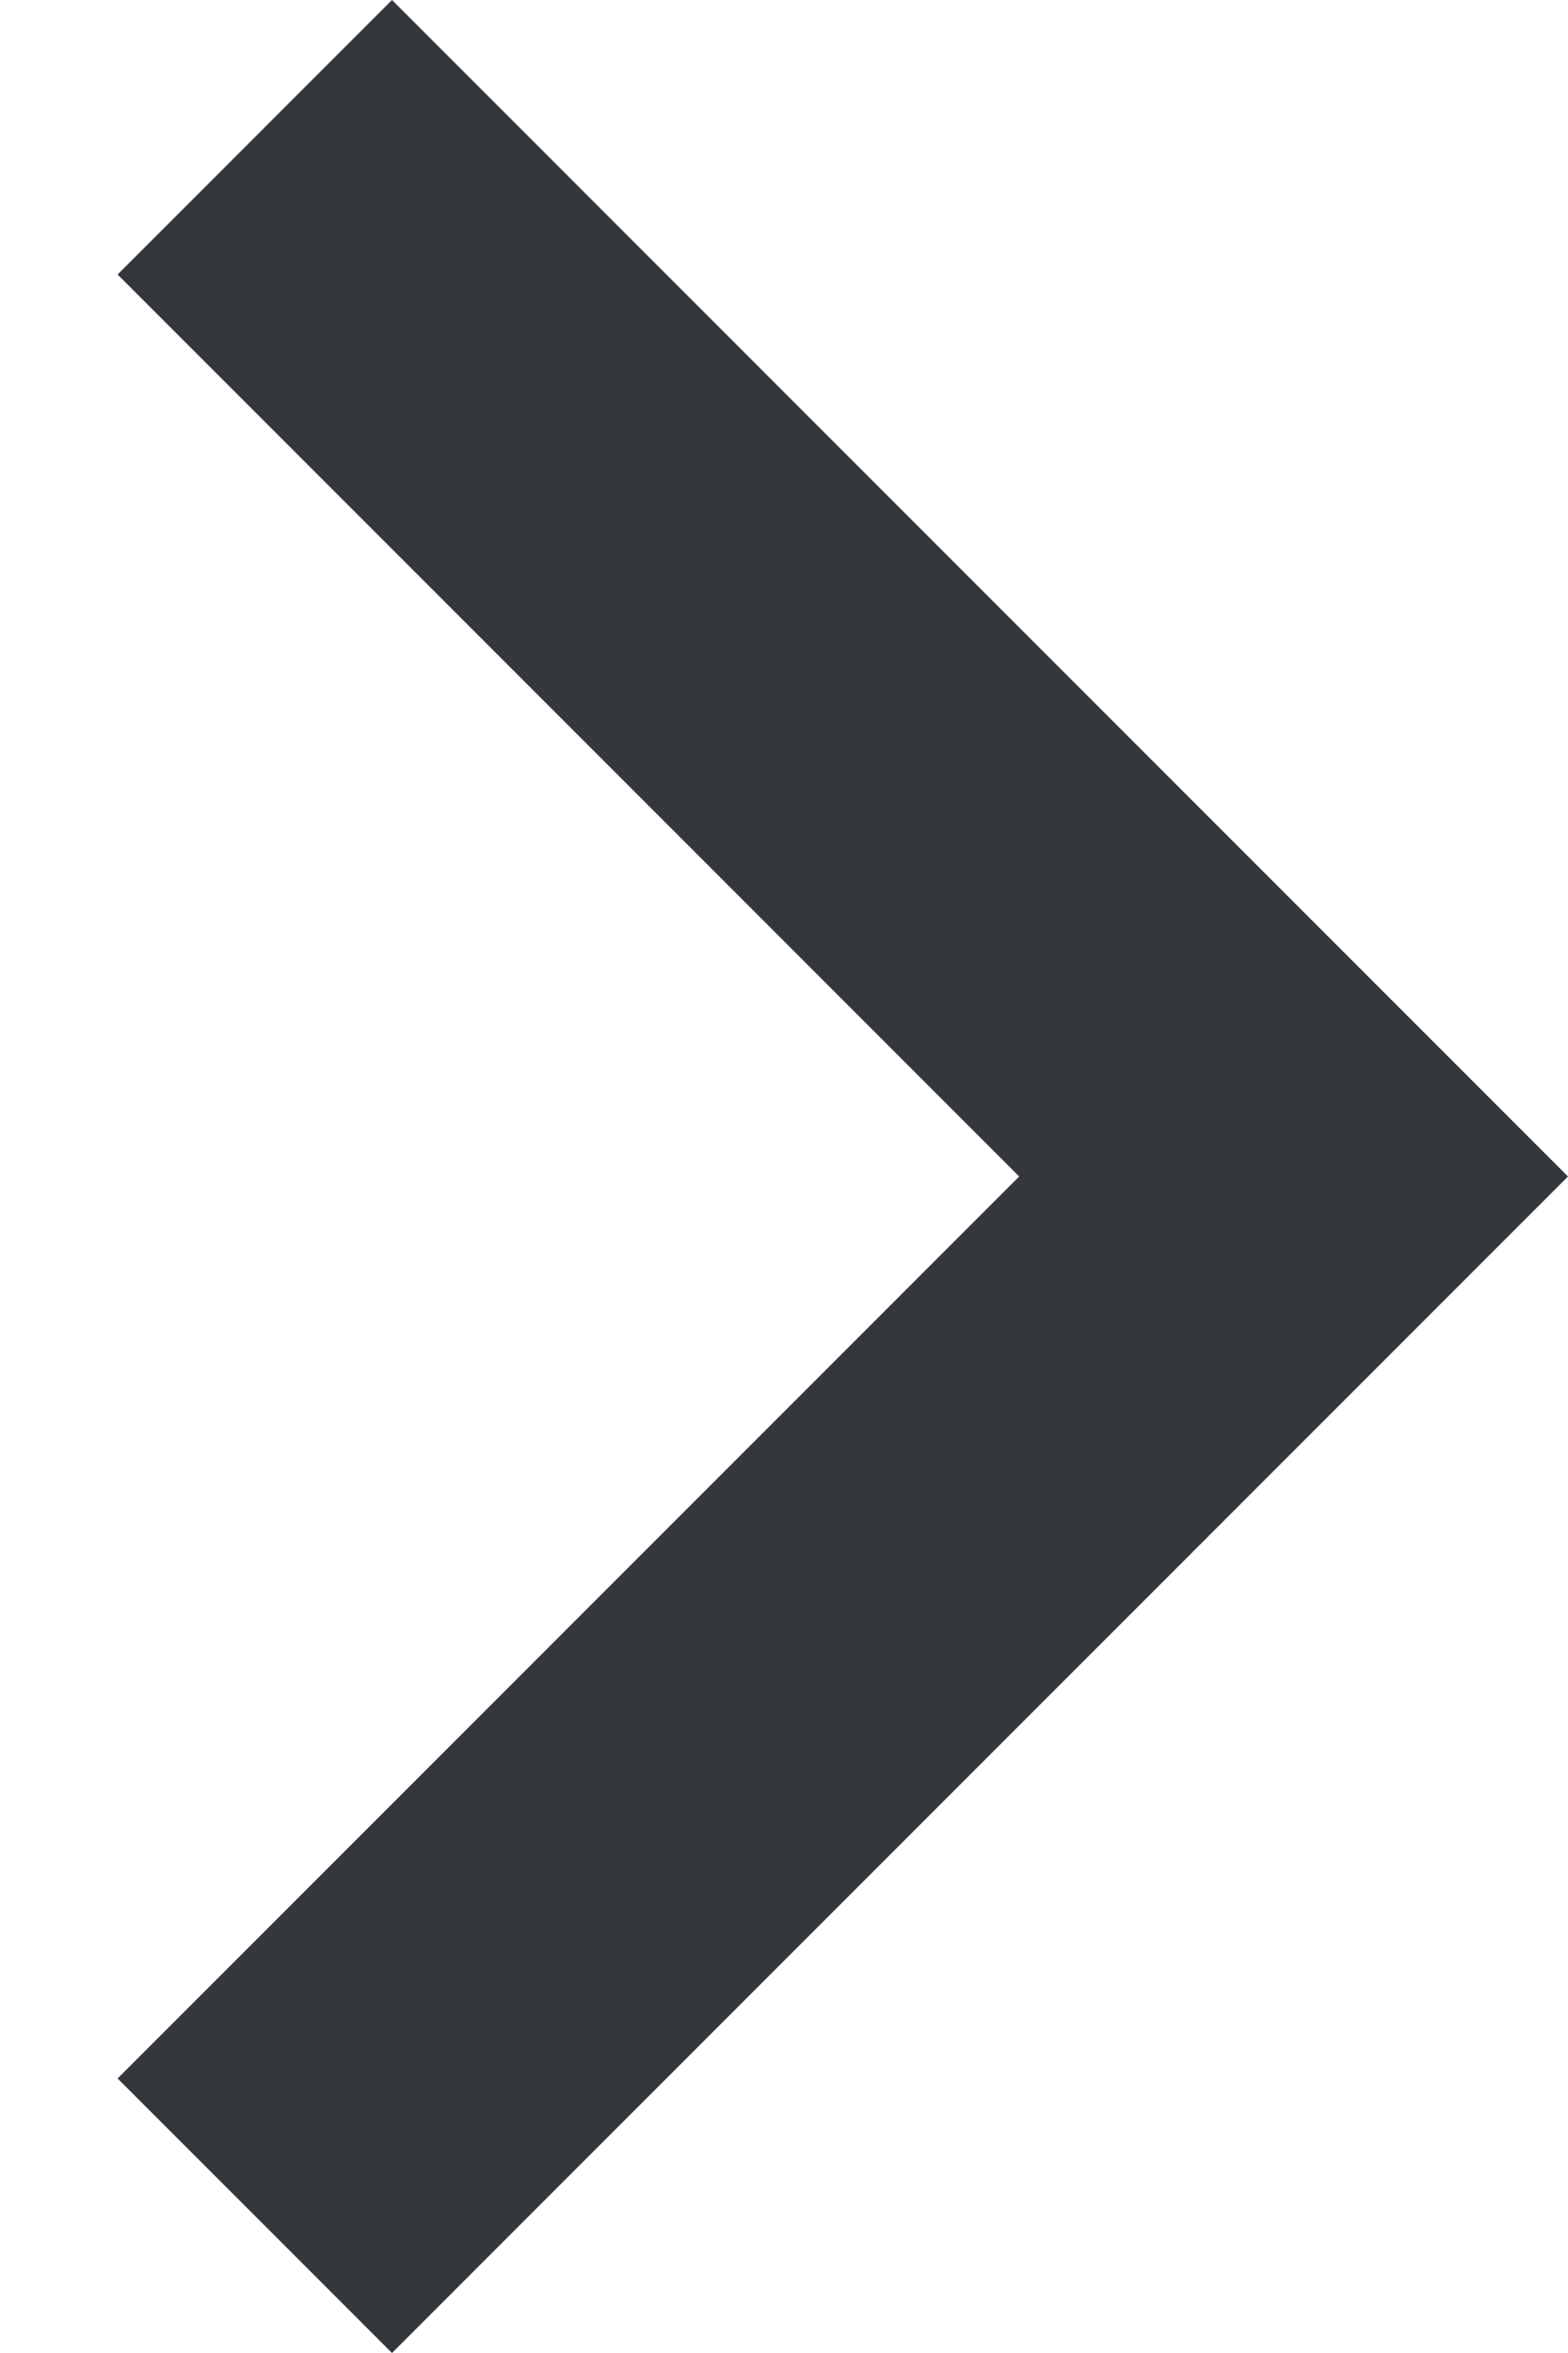 <svg version="1.2" xmlns="http://www.w3.org/2000/svg" viewBox="0 0 8 12" width="8" height="12"><defs><clipPath clipPathUnits="userSpaceOnUse" id="cp1"><path d="m-1773-2245h1920v9844h-1920z"/></clipPath></defs><style>.a{fill:#34383d}</style><g clip-path="url(#cp1)"><path class="a" d="m8 6l-6 6-1.4-1.4 4.6-4.6-4.6-4.6 1.4-1.4z"/></g></svg>